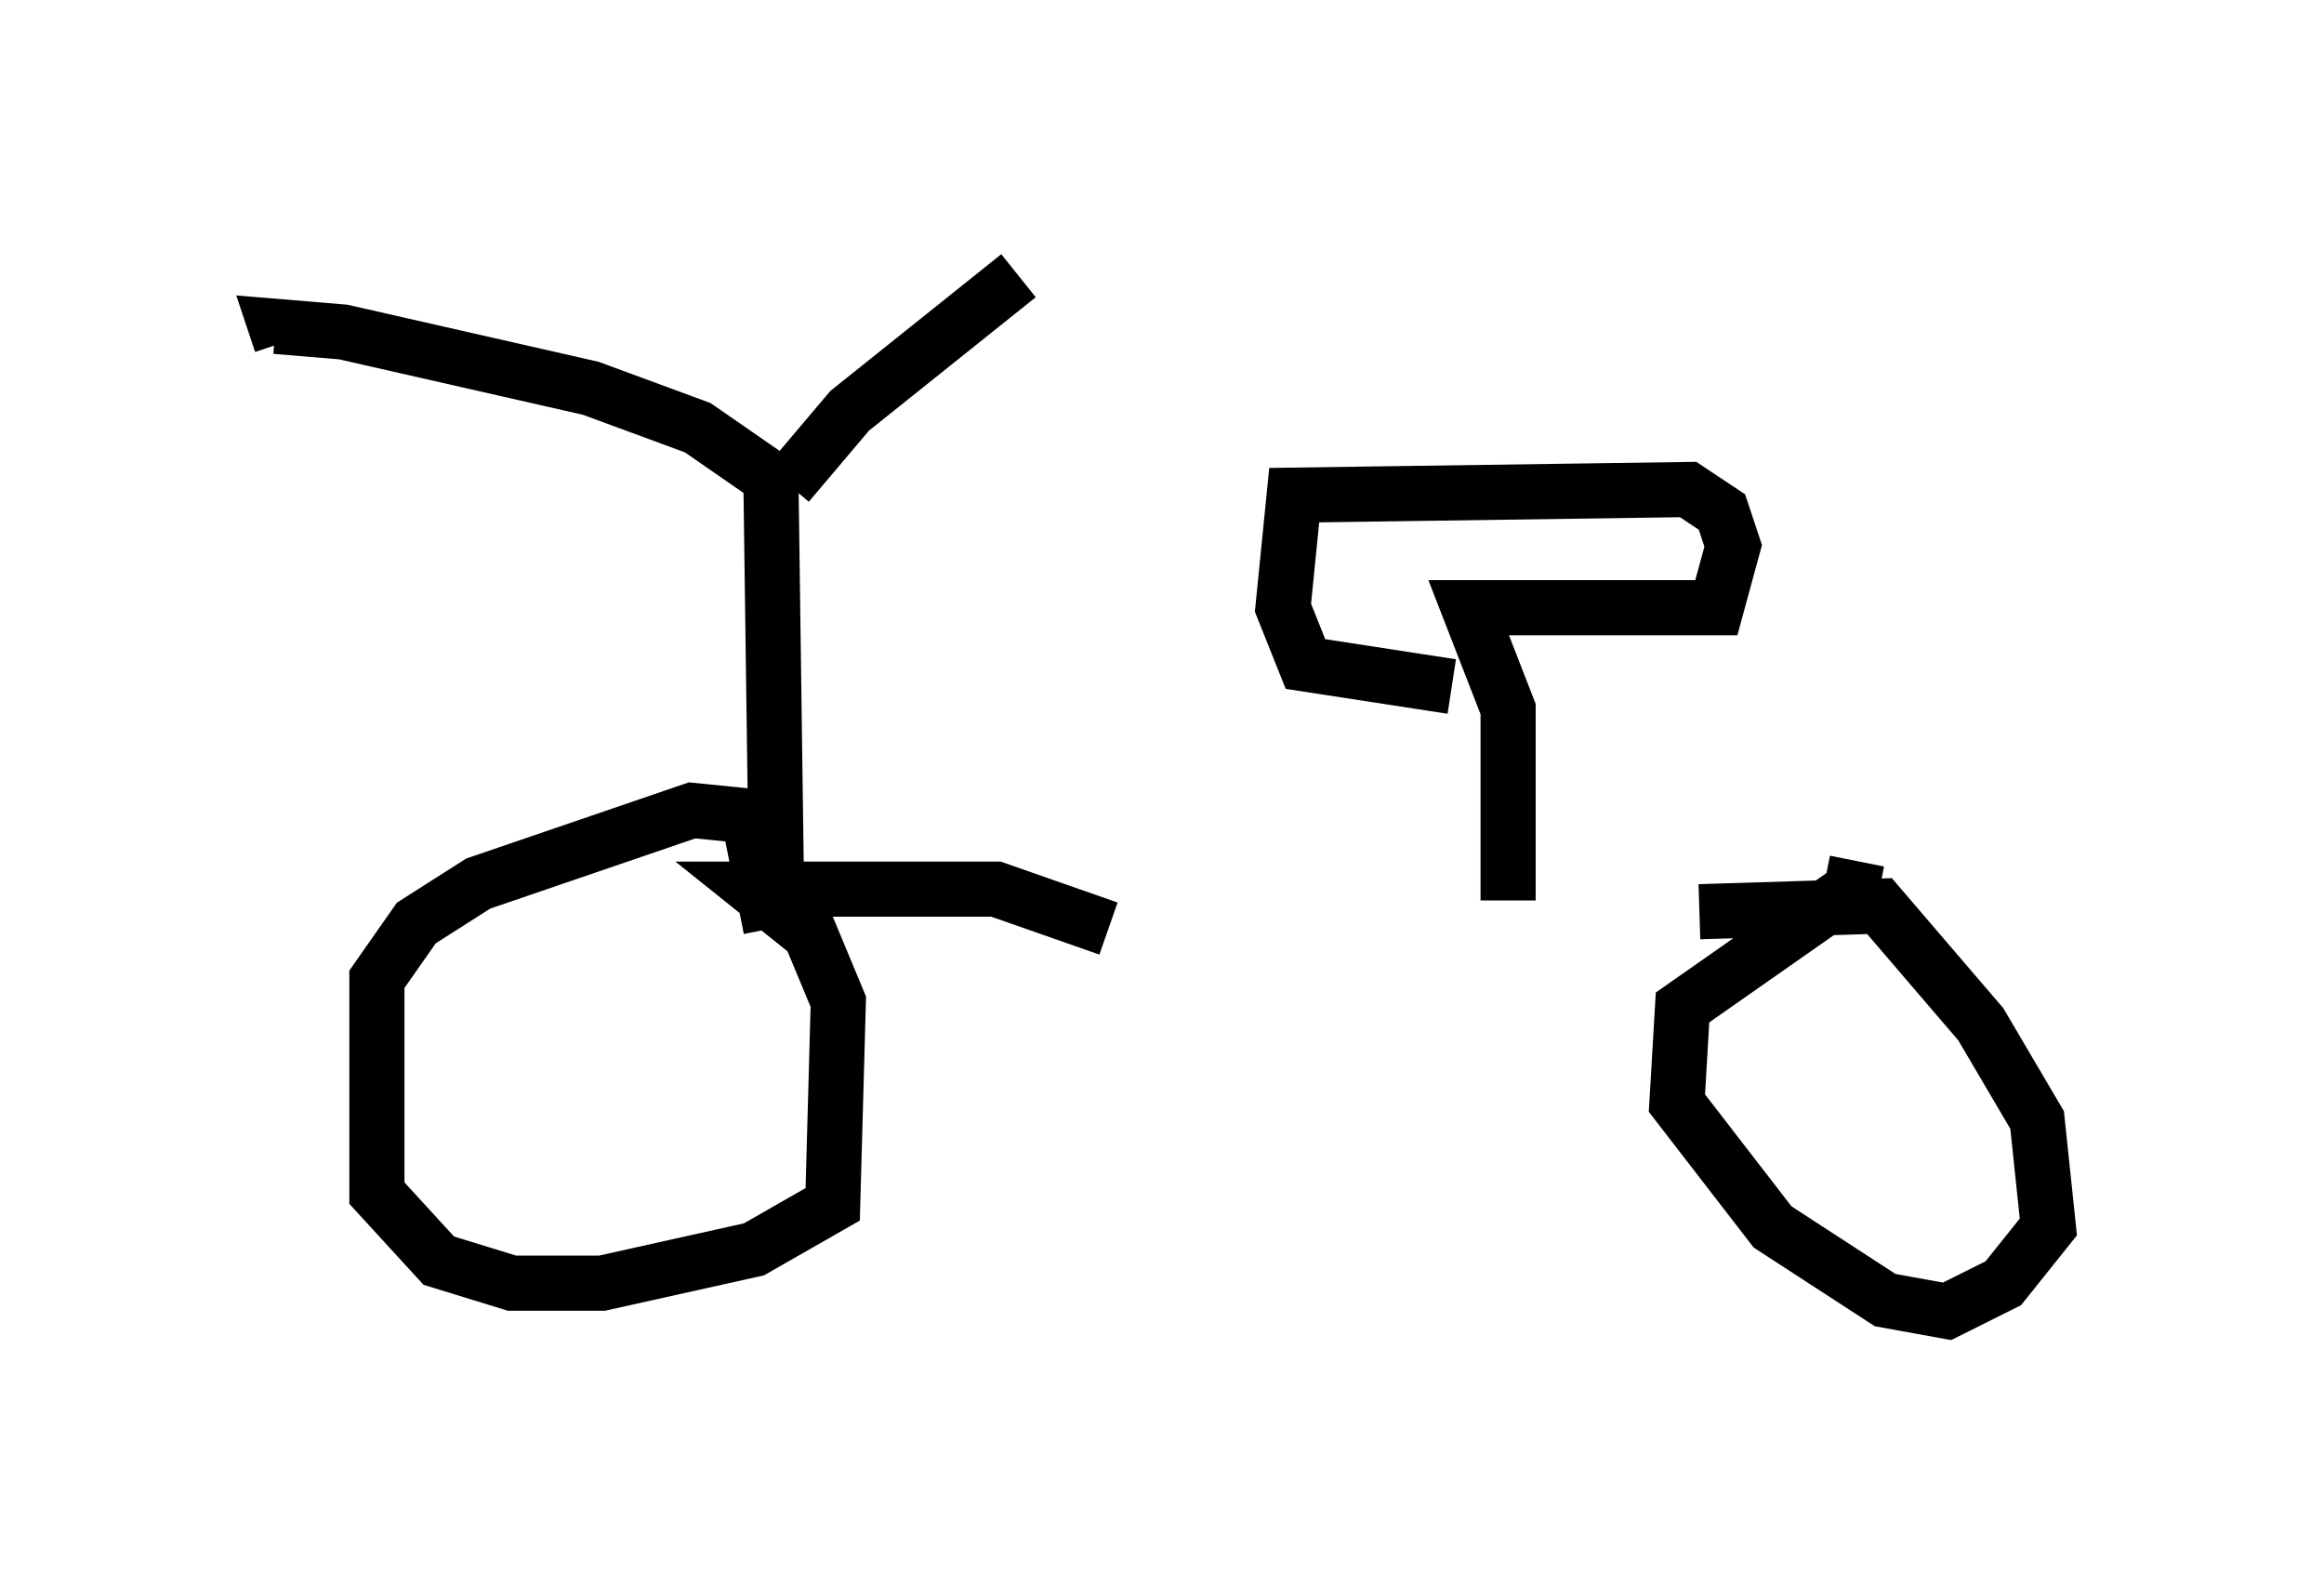<?xml version="1.0" encoding="utf-8" ?>
<svg baseProfile="full" height="28.784" version="1.1" width="42.157" xmlns="http://www.w3.org/2000/svg" xmlns:ev="http://www.w3.org/2001/xml-events" xmlns:xlink="http://www.w3.org/1999/xlink"><defs /><rect fill="white" height="28.784" width="42.157" x="0" y="0" /><path d="M30.521, 16.638 m-10.413, 0.204 l-2.042, -0.715 -4.39, 0.0 l1.021, 0.817 0.51, 1.225 l-0.102, 3.675 -1.429, 0.817 l-2.756, 0.613 -1.633, 0.0 l-1.327, -0.408 -1.123, -1.225 l0.0, -3.879 0.715, -1.021 l1.123, -0.715 3.879, -1.327 l1.021, 0.102 0.408, 2.042 m16.844, -0.306 l3.267, -0.102 1.838, 2.144 l1.021, 1.735 0.204, 1.94 l-0.817, 1.021 -1.021, 0.51 l-1.123, -0.204 -2.042, -1.327 l-1.735, -2.246 0.102, -1.735 l3.063, -2.144 0.102, -0.51 m-19.6, 0.51 l-0.102, -7.452 -1.327, -0.919 l-1.94, -0.715 -4.492, -1.021 l-1.225, -0.102 0.102, 0.306 m9.188, 2.552 l1.123, -1.327 3.063, -2.45 m8.881, 11.331 l0.0, -3.471 -0.715, -1.838 l4.492, 0.0 0.306, -1.123 l-0.204, -0.613 -0.613, -0.408 l-7.146, 0.102 -0.204, 2.042 l0.408, 1.021 2.654, 0.408 " fill="none" stroke="black" stroke-width="1" /></svg>